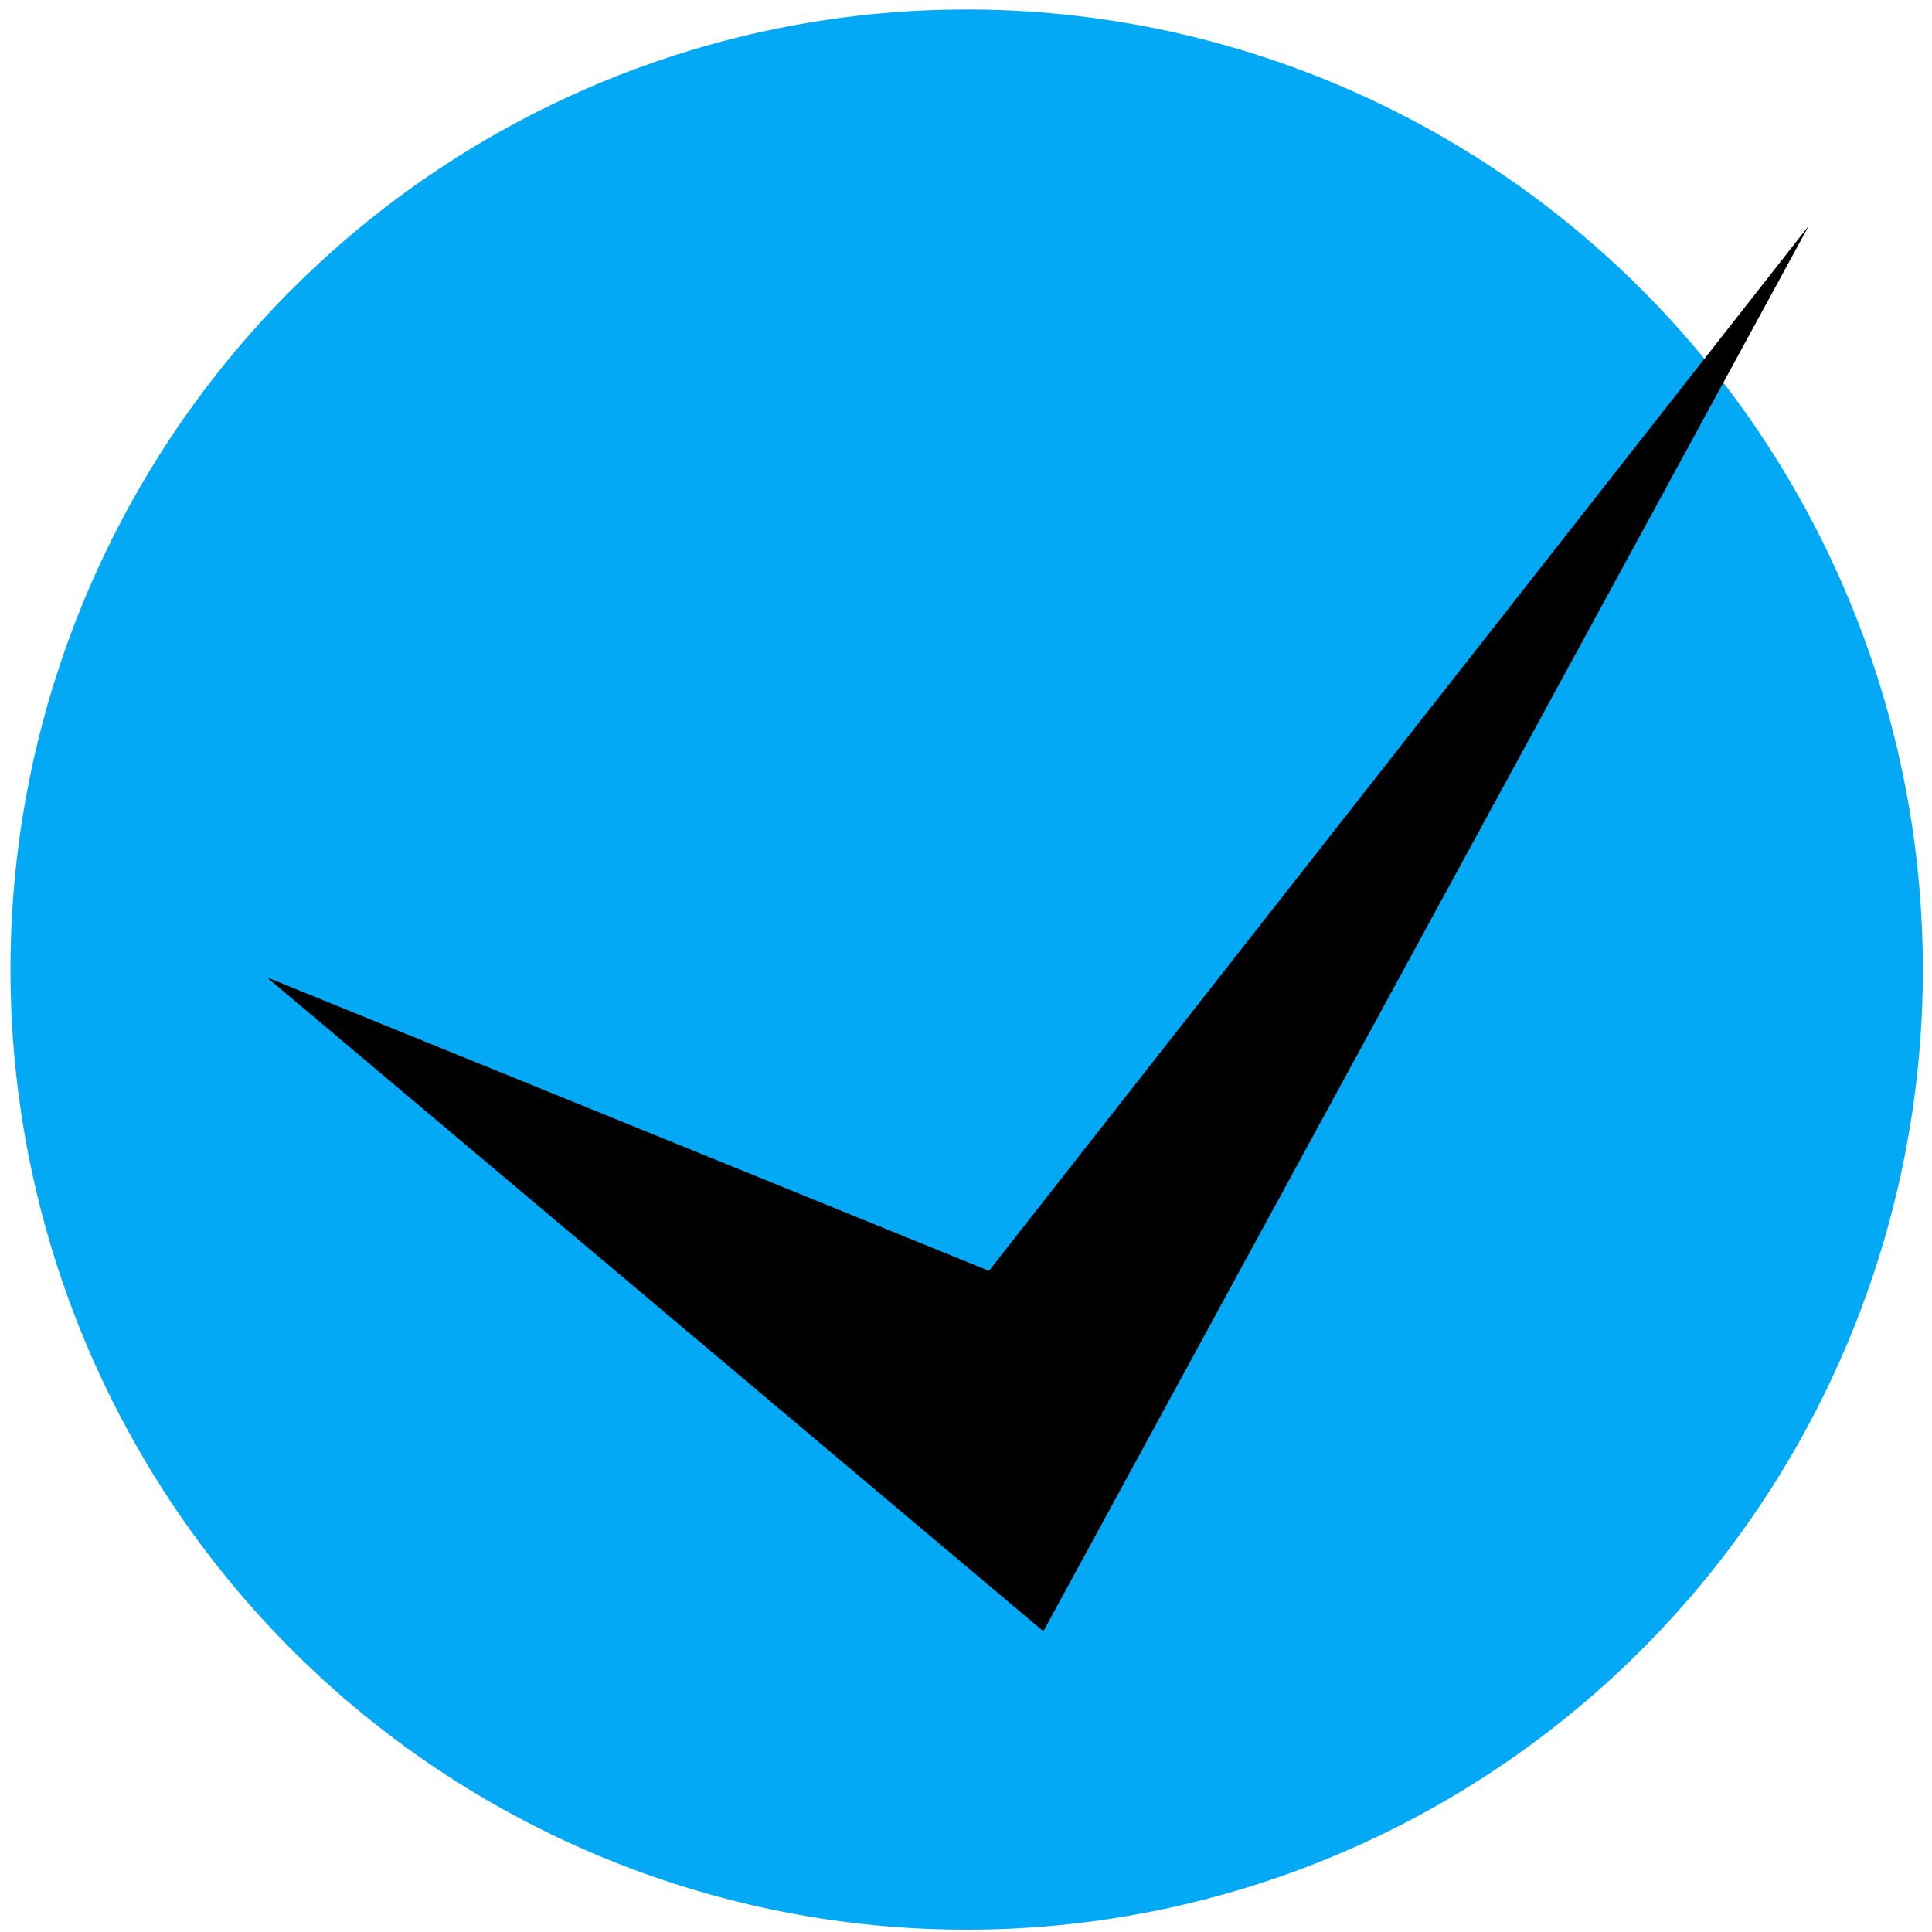 <?xml version="1.0" encoding="UTF-8"?>
<svg version="1.1" viewBox="0 0 64 64" xmlns="http://www.w3.org/2000/svg" xmlns:cc="http://creativecommons.org/ns#" xmlns:dc="http://purl.org/dc/elements/1.1/" xmlns:rdf="http://www.w3.org/1999/02/22-rdf-syntax-ns#">
  <g>
    <path d="m61.6 32.119a29.578 29.707 0 0 1 -29.578 29.707 29.578 29.707 0 0 1 -29.578 -29.707 29.578 29.707 0 0 1 29.578 -29.707 29.578 29.707 0 0 1 29.578 29.707z" fill="#03a9f4" stroke="#03a9f4" stroke-linecap="round" stroke-linejoin="round" stroke-miterlimit="13.8" stroke-width="4.194"/>
    <path d="m8.837 32.373 25.726 21.665 25.356-46.561-27.159 34.621z" fill-rule="evenodd"/>
  </g>
</svg>
